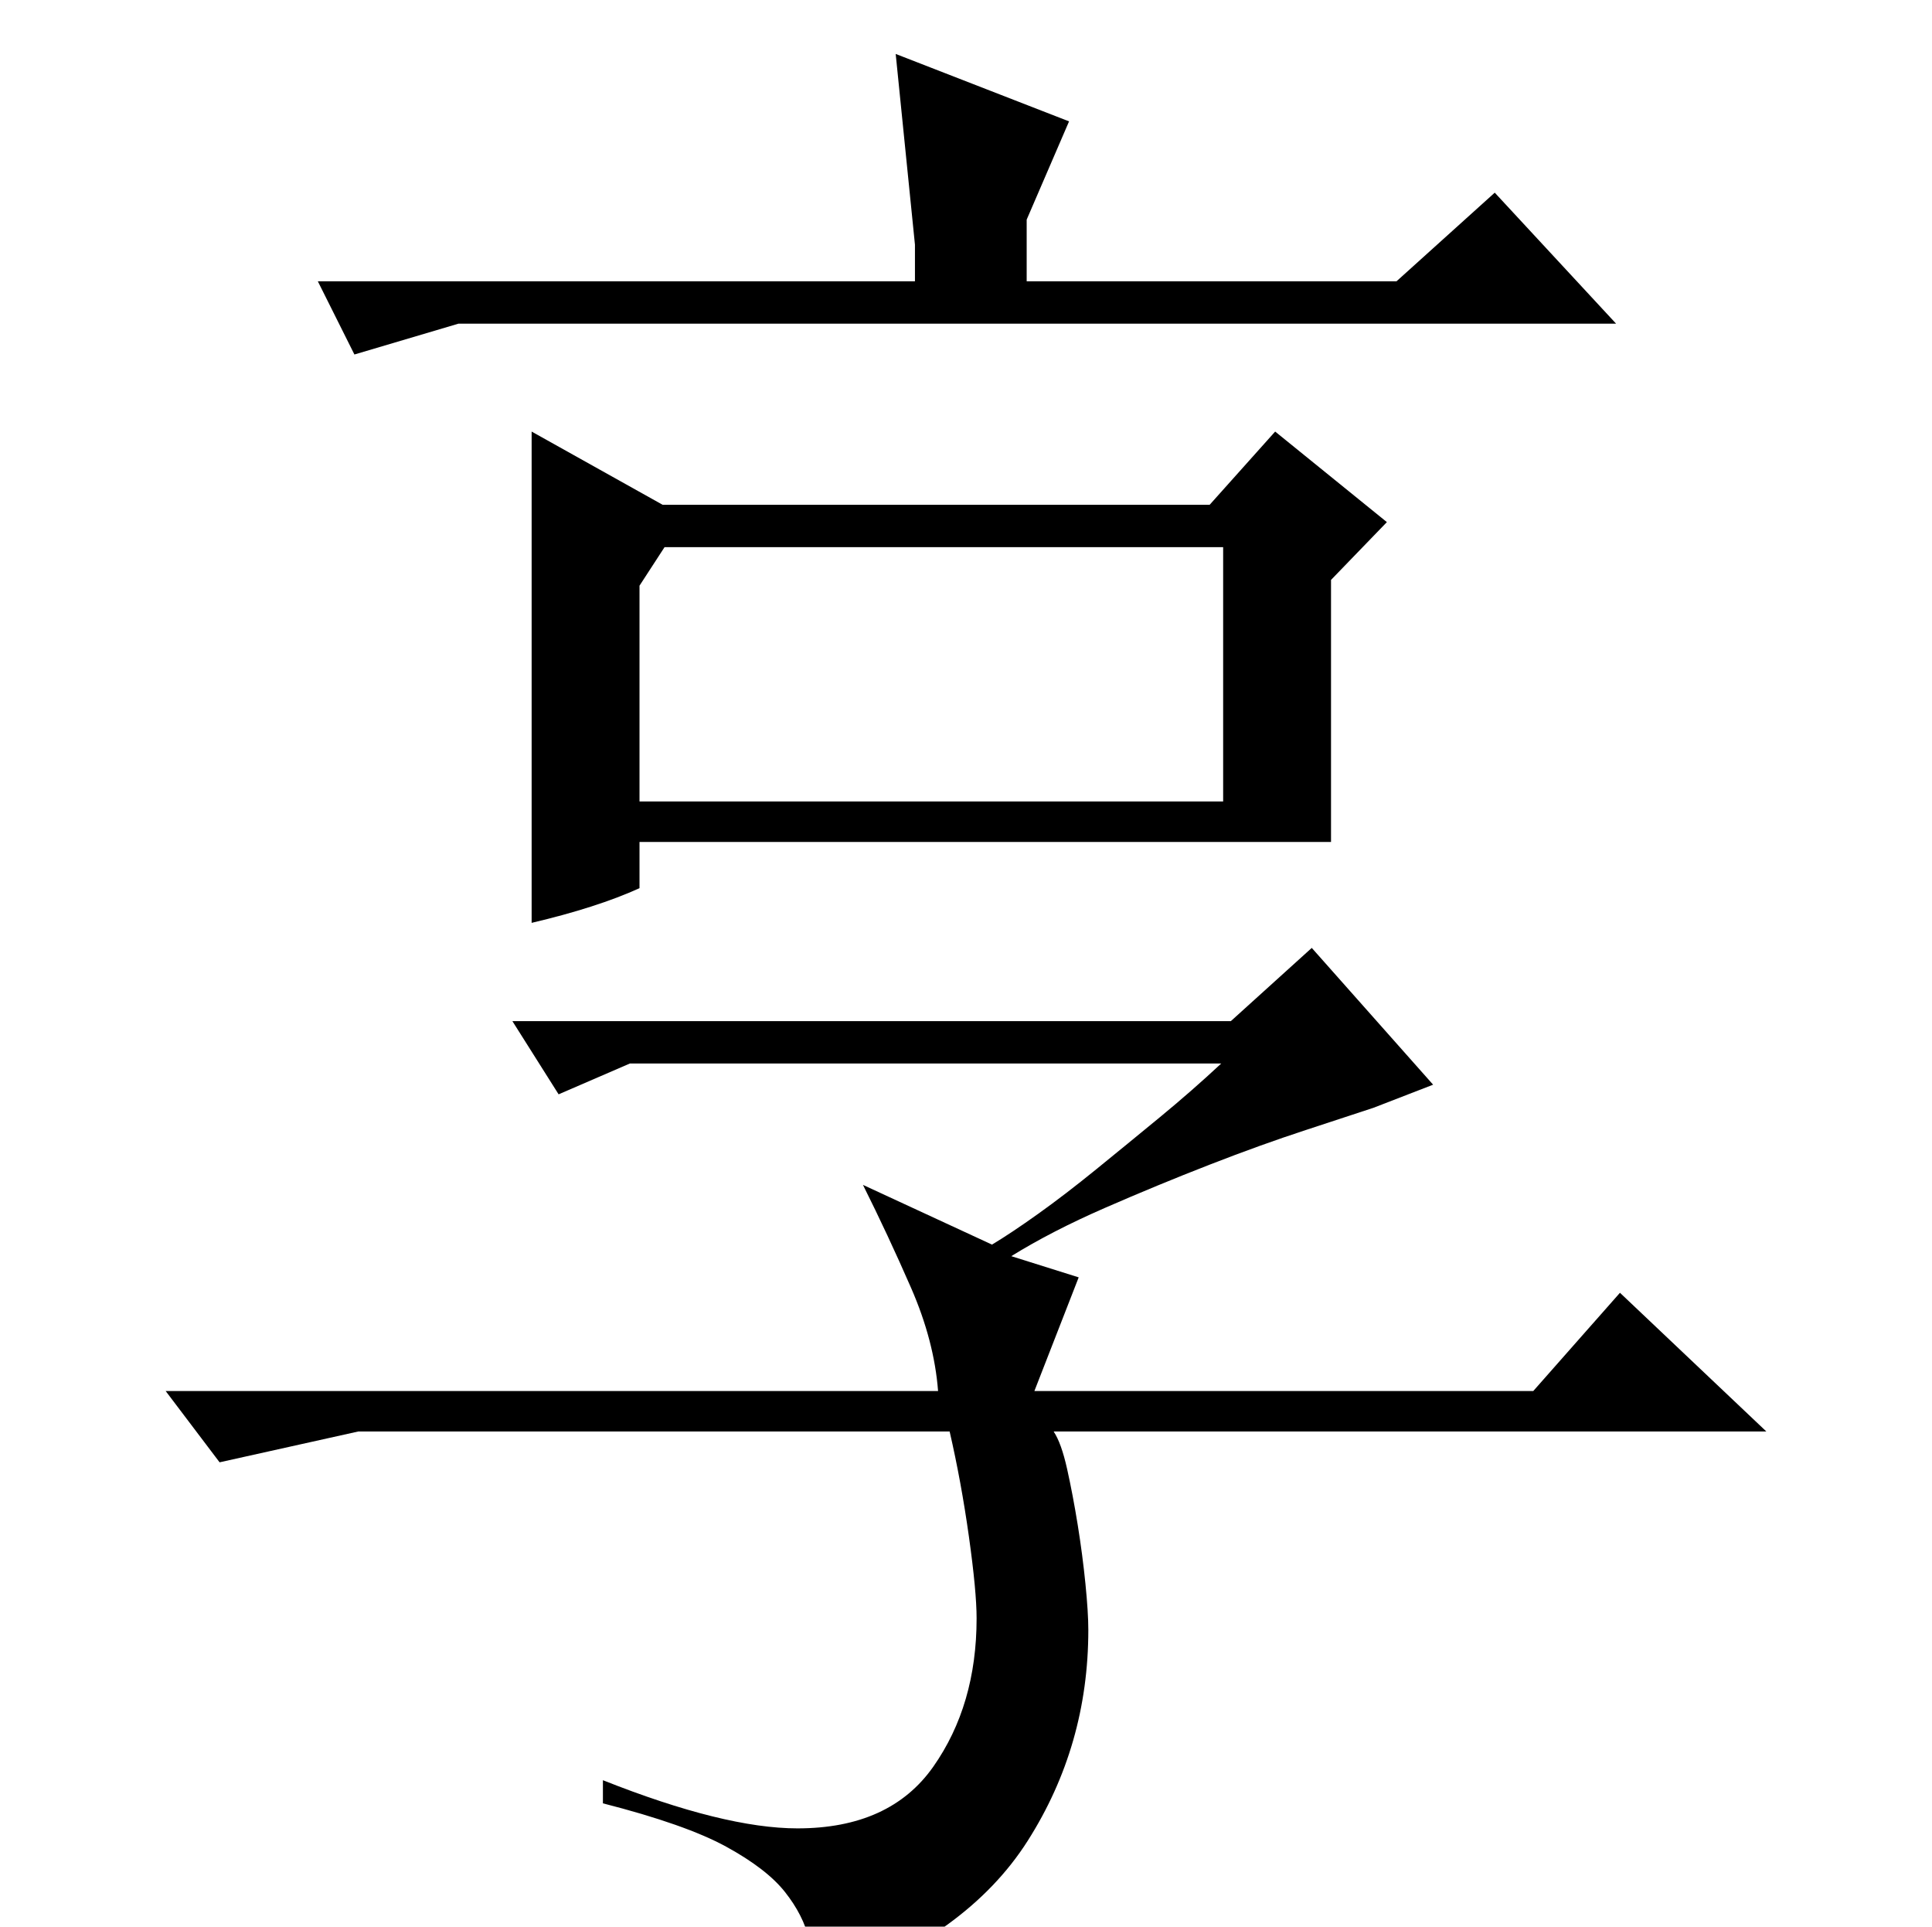 <?xml version="1.0" standalone="no"?>
<!DOCTYPE svg PUBLIC "-//W3C//DTD SVG 1.1//EN" "http://www.w3.org/Graphics/SVG/1.1/DTD/svg11.dtd" >
<svg xmlns="http://www.w3.org/2000/svg" xmlns:xlink="http://www.w3.org/1999/xlink" version="1.1" viewBox="0 -200 1003 1000">
  <g transform="matrix(1 0 0 -1 0 800)">
   <path fill="currentColor"
d="M487 278q-2 26 -14 53.5t-25 53.5l67 -31q10 6 24 16t30 23t33 27t32 28h-307l-37 -16l-24 38h373l42 38l63 -71l-31 -12q-12 -4 -35 -11.5t-50 -18t-54.5 -22.5t-48.5 -25l35 -11l-23 -59h259l45 51l76 -72h-370q4 -6 7 -19.5t5.5 -29t4 -30.5t1.5 -24
q0 -60 -31.5 -109.5t-104.5 -75.5q-6 12 -9 24.5t-12.5 24.5t-30.5 23.5t-64 22.5v12q63 -25 101 -25q48 0 70.5 32t22.5 77q0 14 -4 42.5t-10 54.5h-307l-72 -16l-28 37h374h27zM465 972l90 -35l-22 -51v-32h192l51 46l63 -68h-601l-54 -16l-19 38h310v19zM344 738h284
l34 38l58 -47l-29 -30v-136h-359v-24q-22 -10 -56 -18v255zM332 696v-112h303v132h-290z" />
  </g>

</svg>
